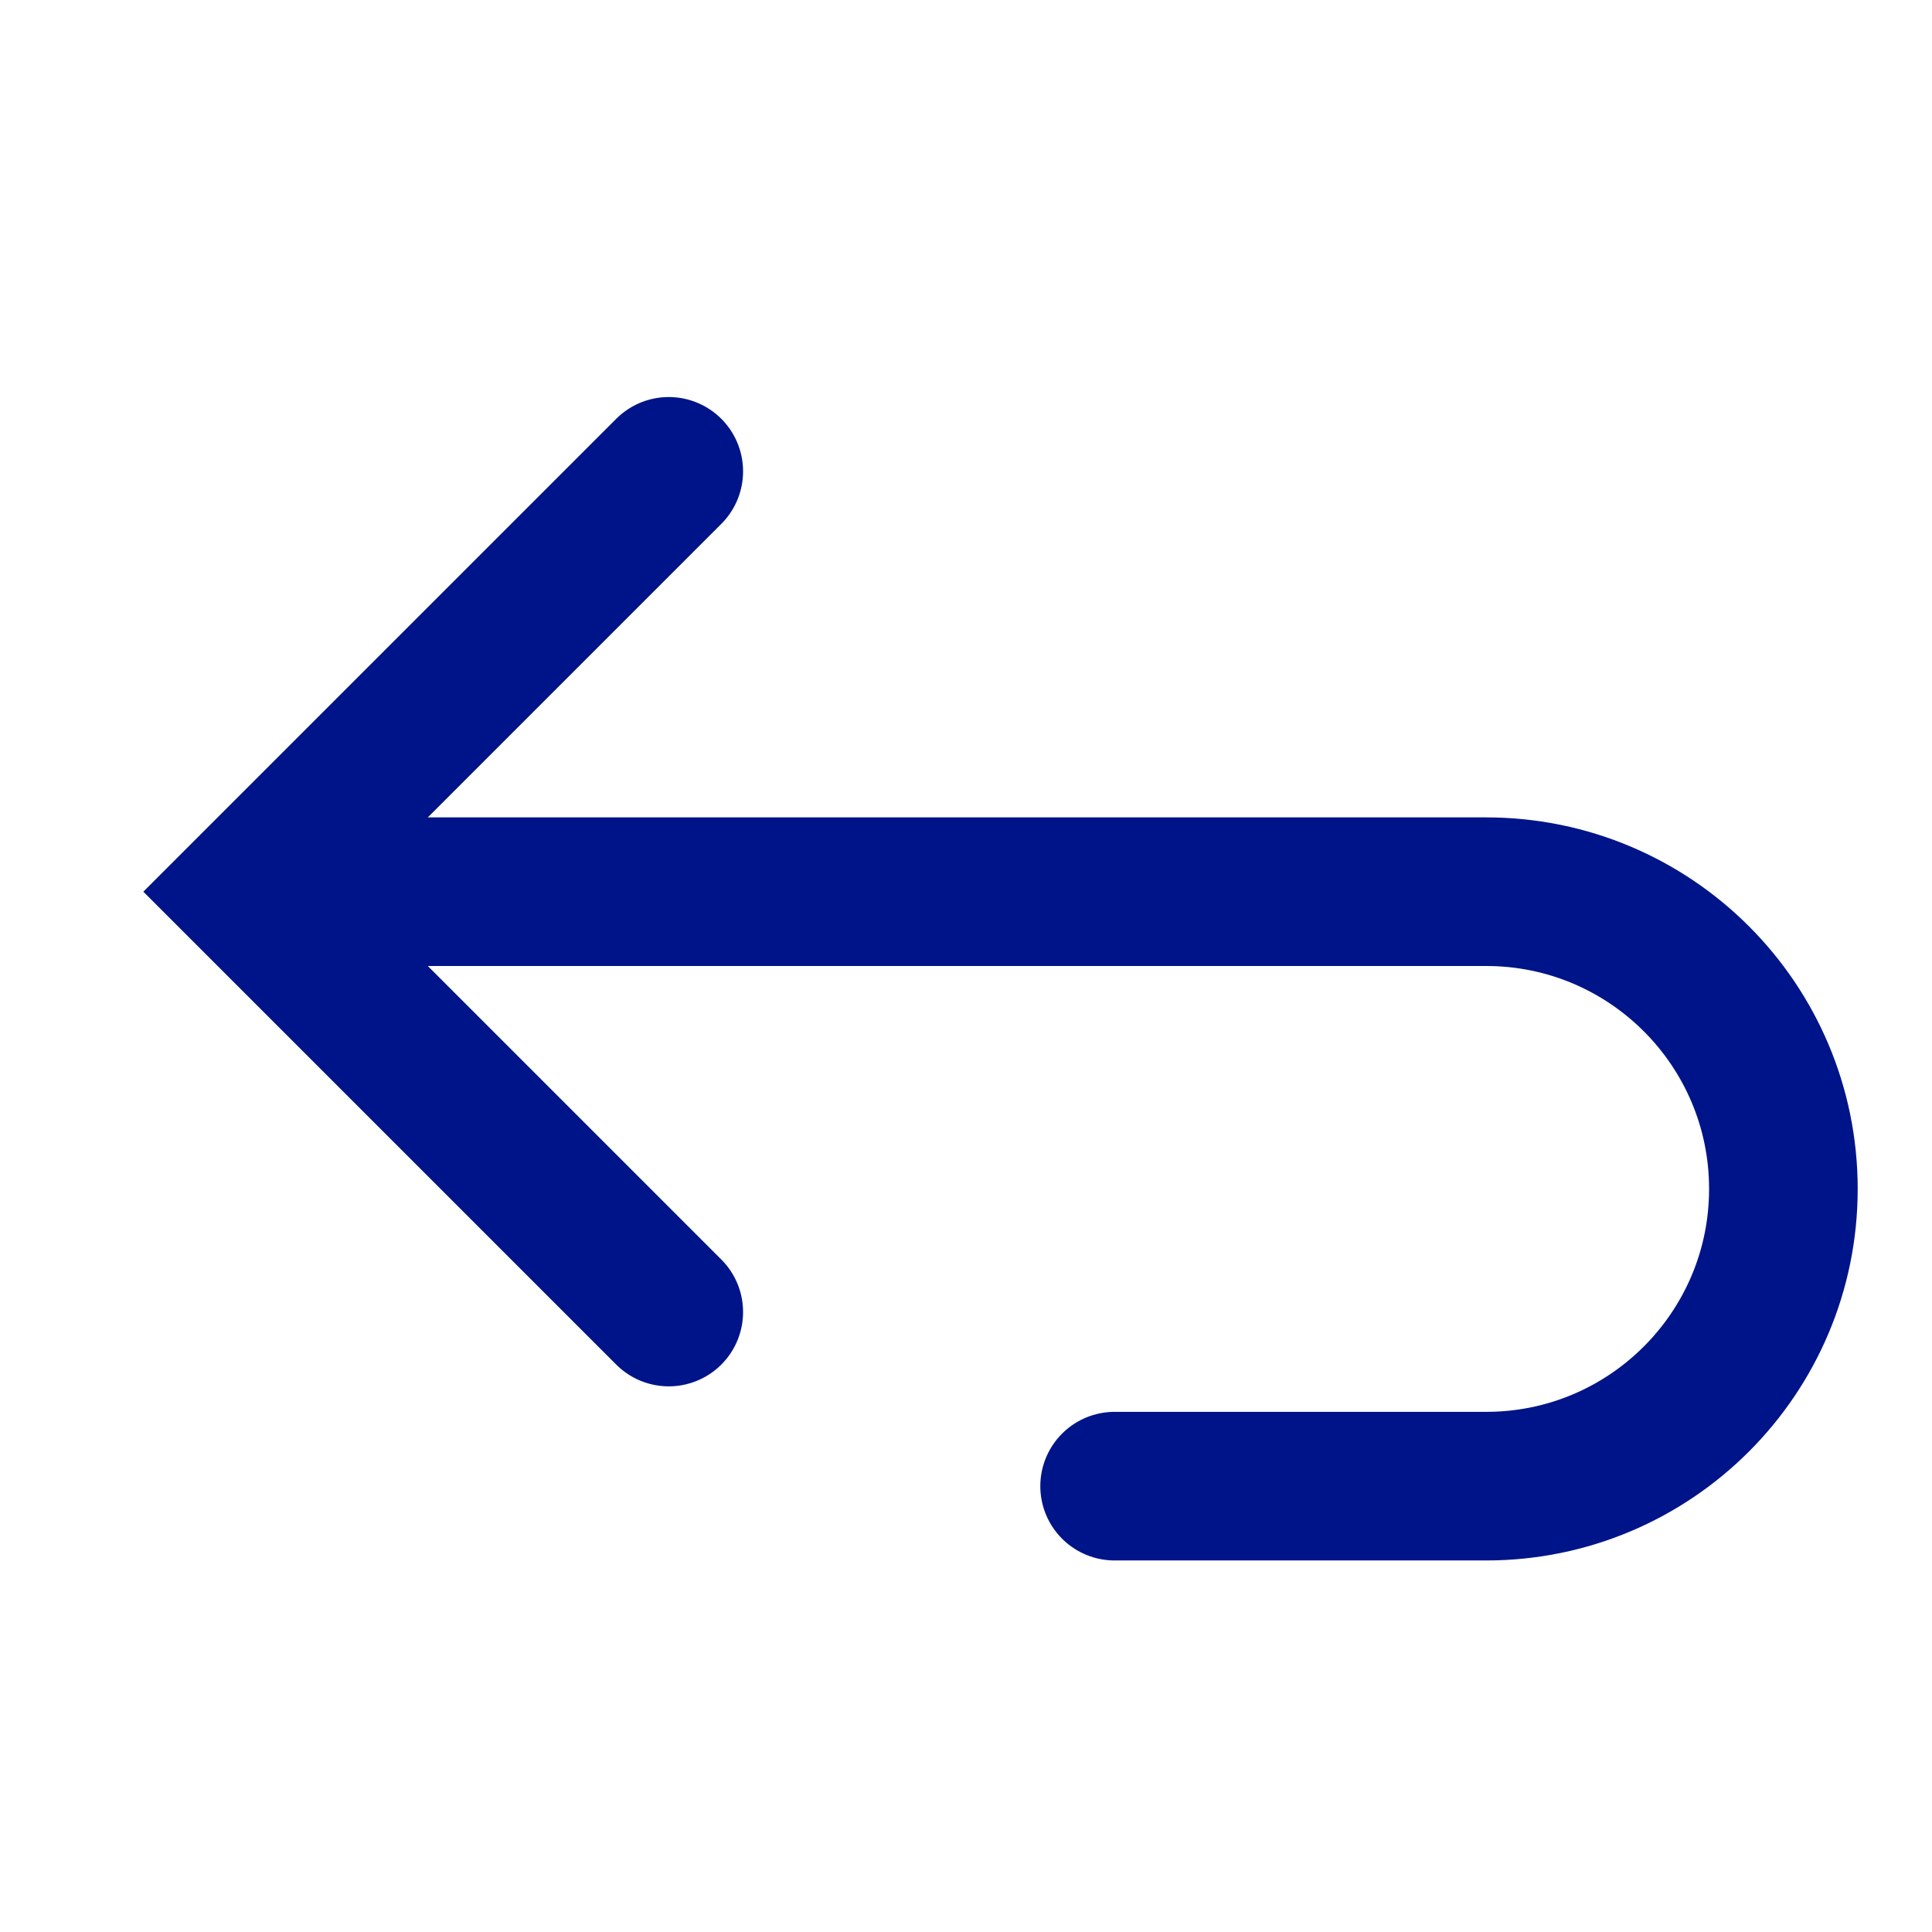 <?xml version="1.0" encoding="UTF-8"?>
<svg width="26px" height="26px" viewBox="0 0 26 26" version="1.1" xmlns="http://www.w3.org/2000/svg" xmlns:xlink="http://www.w3.org/1999/xlink">
    <!-- Generator: Sketch 53.2 (72643) - https://sketchapp.com -->
    <title>Icon/Return blue</title>
    <desc>Created with Sketch.</desc>
    <g id="Icon/Return-blue" stroke="none" stroke-width="1" fill="none" fill-rule="evenodd" stroke-linecap="round">
        <g id="Icon-Return" transform="translate(3, 6)" stroke="#001489" stroke-width="2">
            <polyline id="Path-2" fill-rule="nonzero" transform="translate(6, 6) rotate(-135) translate(-6, -6) " points="2 2 10 2 10 10"></polyline>
            <path d="M12,14 C13.861,14 15.527,14 17,14 C19.209,14 21,12.209 21,10 C21,7.791 19.209,6 17,6 C15.527,6 10.194,6 1,6" id="Oval-4" stroke-linejoin="round"></path>
        </g>
    </g>
</svg>